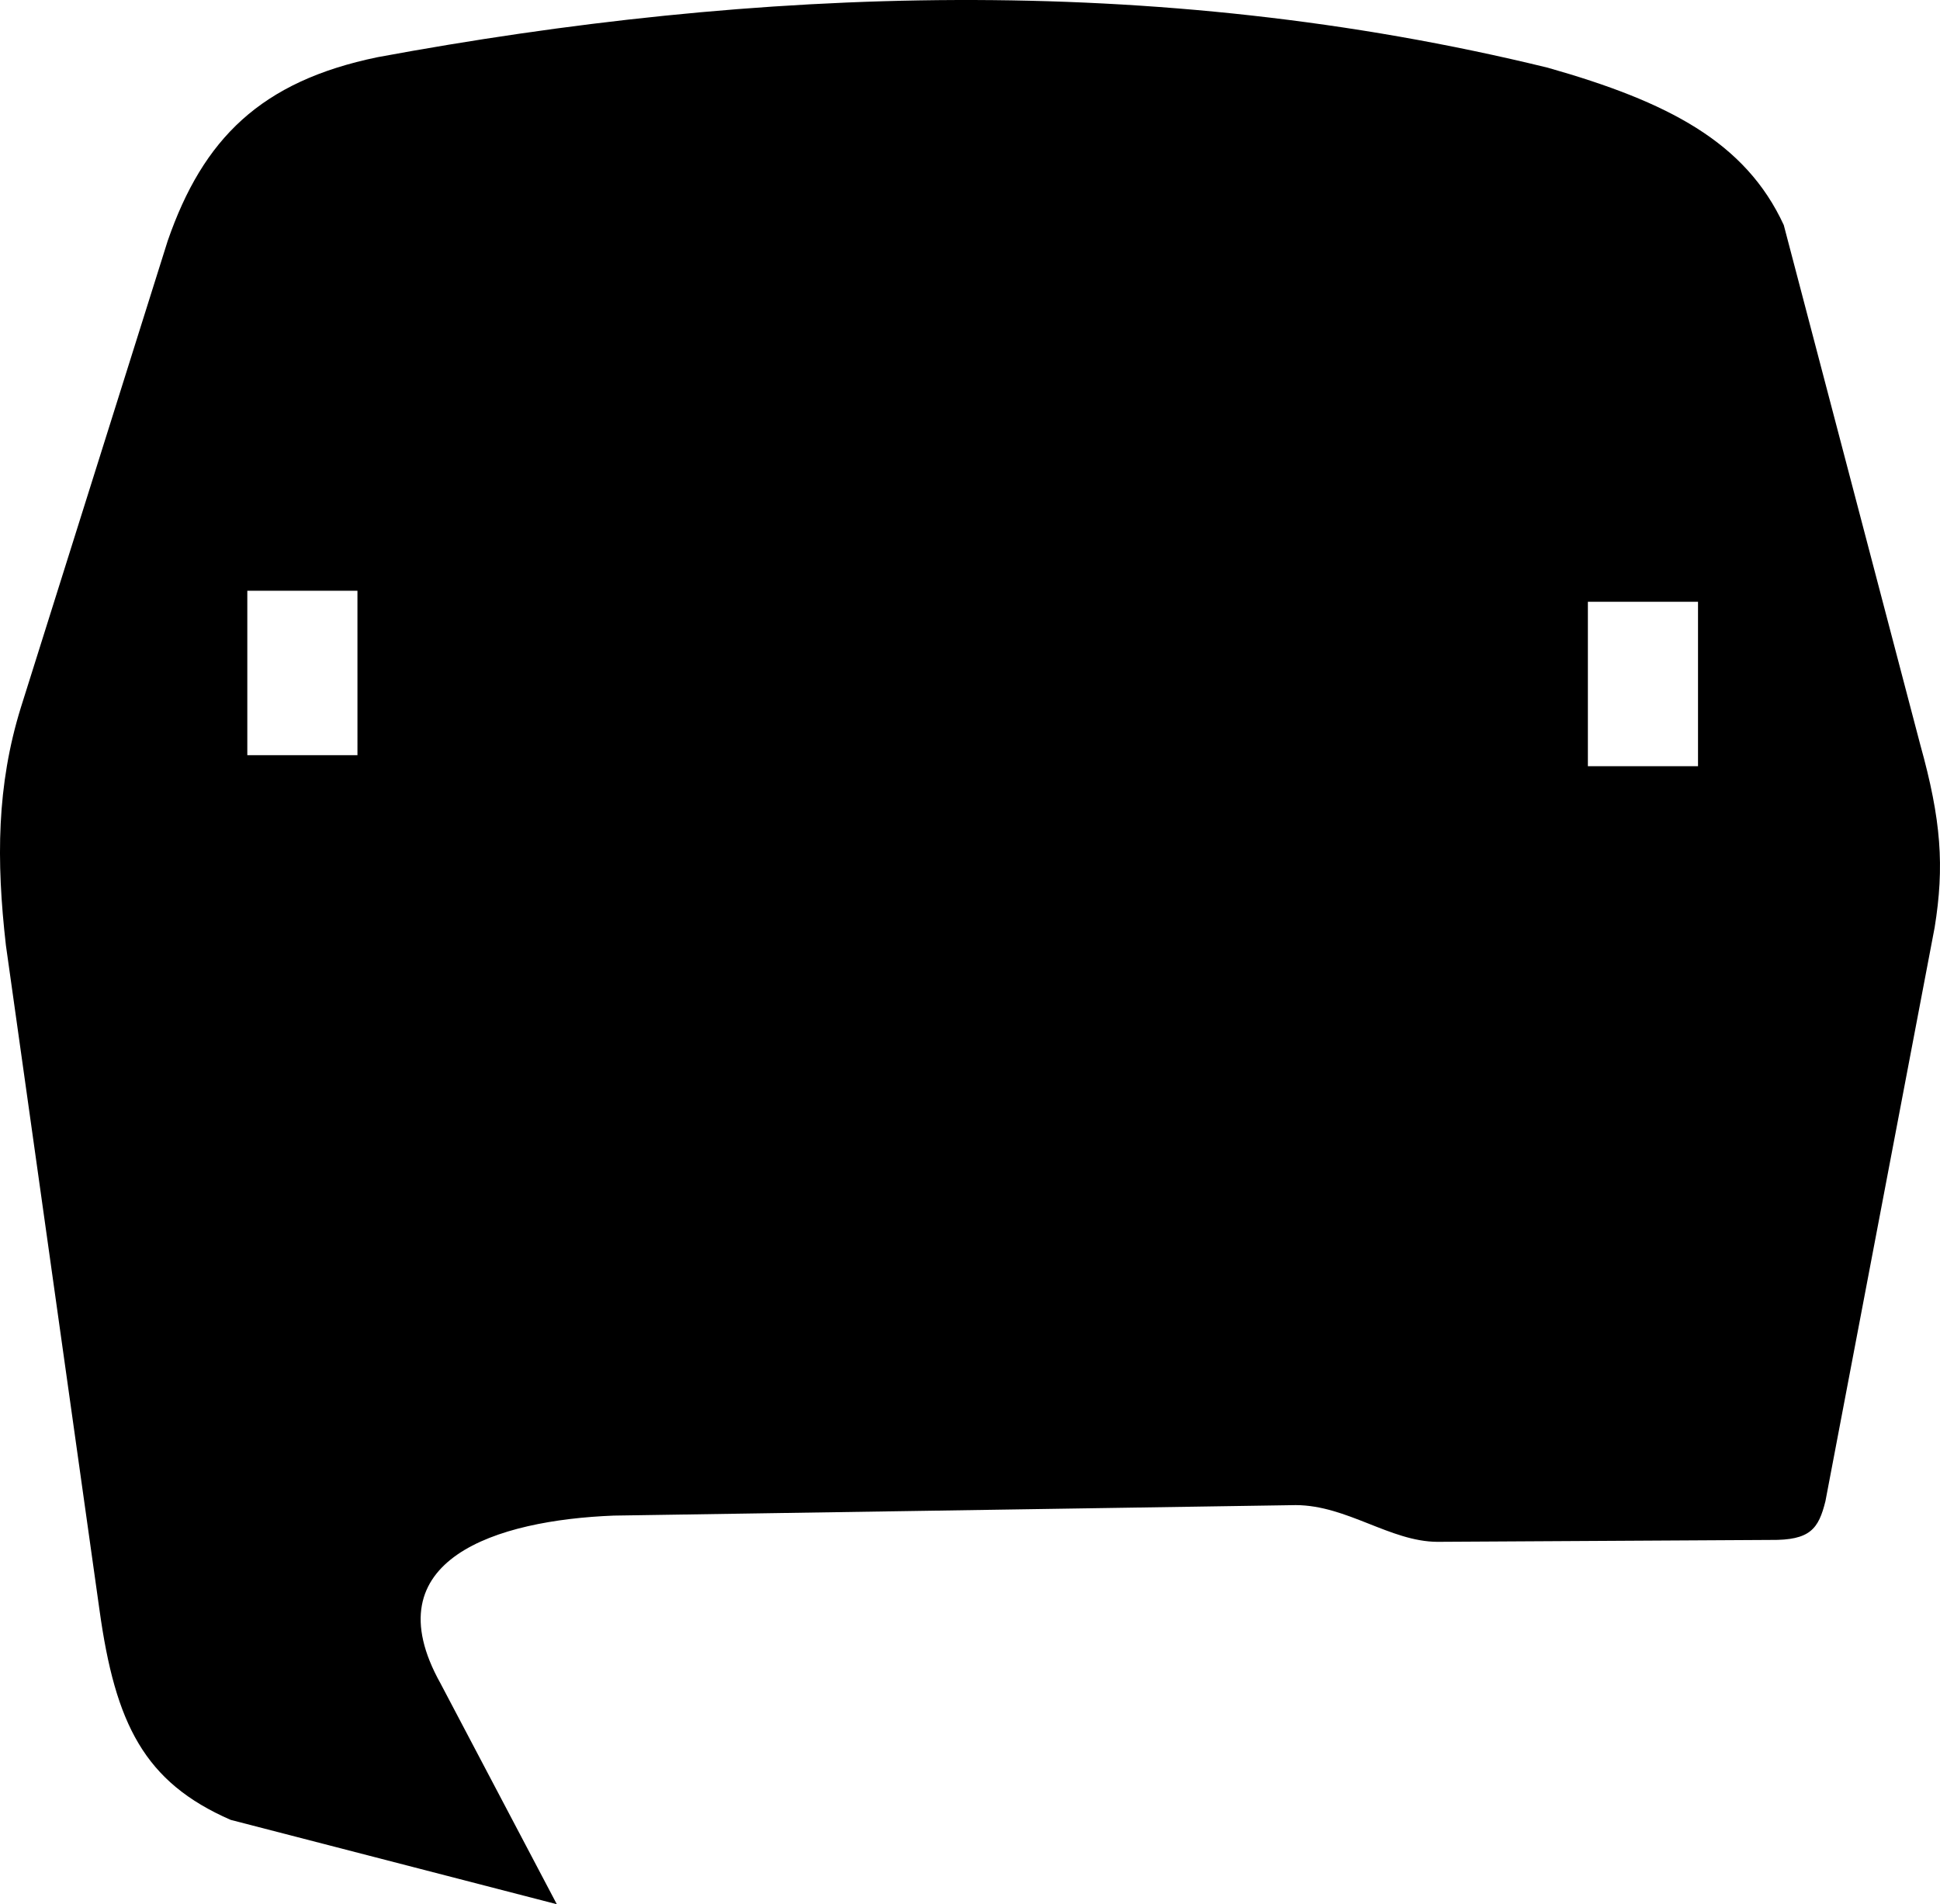 <?xml version="1.0" encoding="utf-8"?>
<!-- Generator: Adobe Illustrator 16.0.0, SVG Export Plug-In . SVG Version: 6.00 Build 0)  -->
<!DOCTYPE svg PUBLIC "-//W3C//DTD SVG 1.1//EN" "http://www.w3.org/Graphics/SVG/1.1/DTD/svg11.dtd">
<svg version="1.1" id="Layer_1" xmlns="http://www.w3.org/2000/svg" xmlns:xlink="http://www.w3.org/1999/xlink" x="0px" y="0px"
	 width="624.971px" height="613.542px" viewBox="0 0 624.971 613.542" enable-background="new 0 0 624.971 613.542"
	 xml:space="preserve">
<path d="M618.589,239.854l-43.947-167.34c-12.343-26.76-37.303-39.72-76.062-50.709C371.354-9.289,243.343-4.106,121.642,18.424
	C83.97,26.196,65.414,44.721,54.03,77.585L6.701,228.021c-7.75,25.039-7.933,49.132-4.802,76.537l30.154,214.195
	c5.097,36.73,14.451,55.482,42.258,67.611l105.068,27.178l-37.458-71.125c-22.414-40.111,18.262-52.621,55.78-54.09l219.737-3.381
	c16.507,0.061,30.425,11.77,45.638,11.832l107.319-0.611c12.792,0.154,15.443-3.572,17.667-12.477l35.18-184.836
	C626.425,279.189,625.396,264.251,618.589,239.854z M115.156,243.325H79.672v-52.987h35.48L115.156,243.325L115.156,243.325z
	 M547.016,246.875h-35.481v-52.988h35.481V246.875z"/>
</svg>
